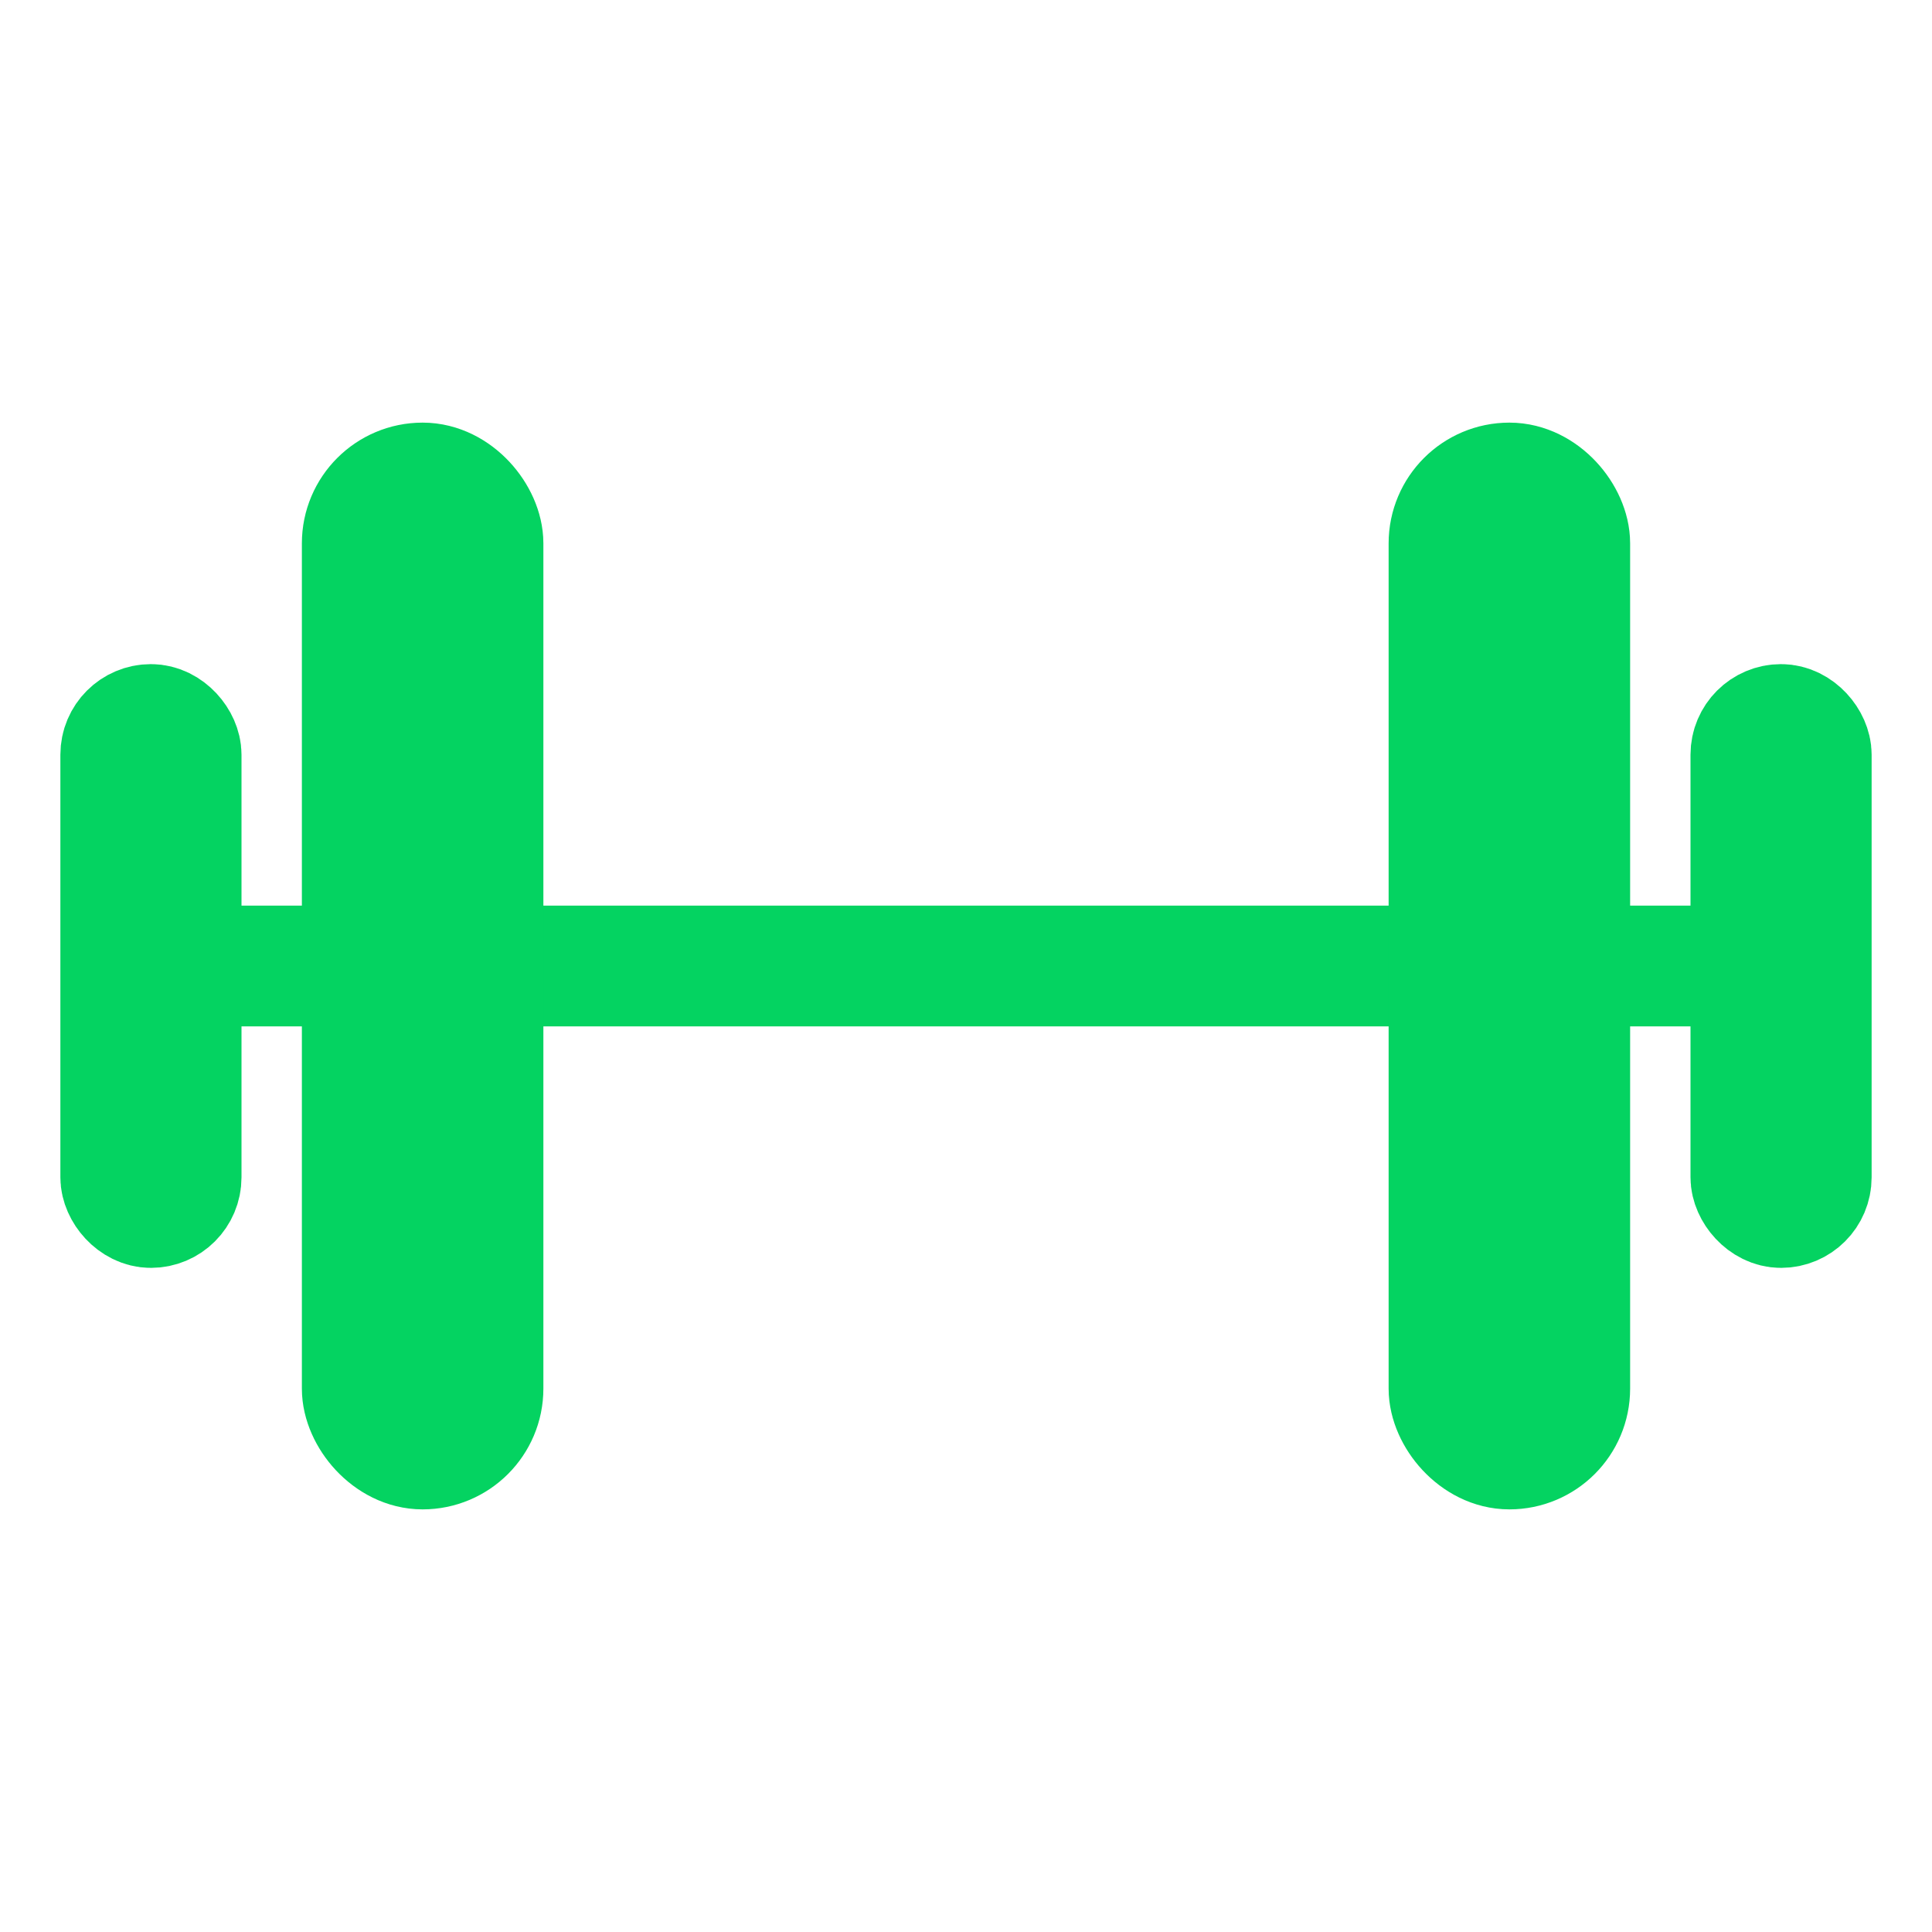 <svg stroke="currentColor" fill="currentColor" stroke-width="0" viewBox="0 0 512 512" color="#04D361" height="1em" width="1em" xmlns="http://www.w3.org/2000/svg" style="color: rgb(4, 211, 97);"><path fill="none" stroke-linecap="round" stroke-linejoin="round" stroke-width="32" d="M48 256h416"></path><rect width="32" height="256" x="384" y="128" fill="none" stroke-linecap="round" stroke-linejoin="round" stroke-width="32" rx="16" ry="16"></rect><rect width="32" height="256" x="96" y="128" fill="none" stroke-linecap="round" stroke-linejoin="round" stroke-width="32" rx="16" ry="16"></rect><rect width="16" height="128" x="32" y="192" fill="none" stroke-linecap="round" stroke-linejoin="round" stroke-width="32" rx="8" ry="8"></rect><rect width="16" height="128" x="464" y="192" fill="none" stroke-linecap="round" stroke-linejoin="round" stroke-width="32" rx="8" ry="8"></rect></svg>